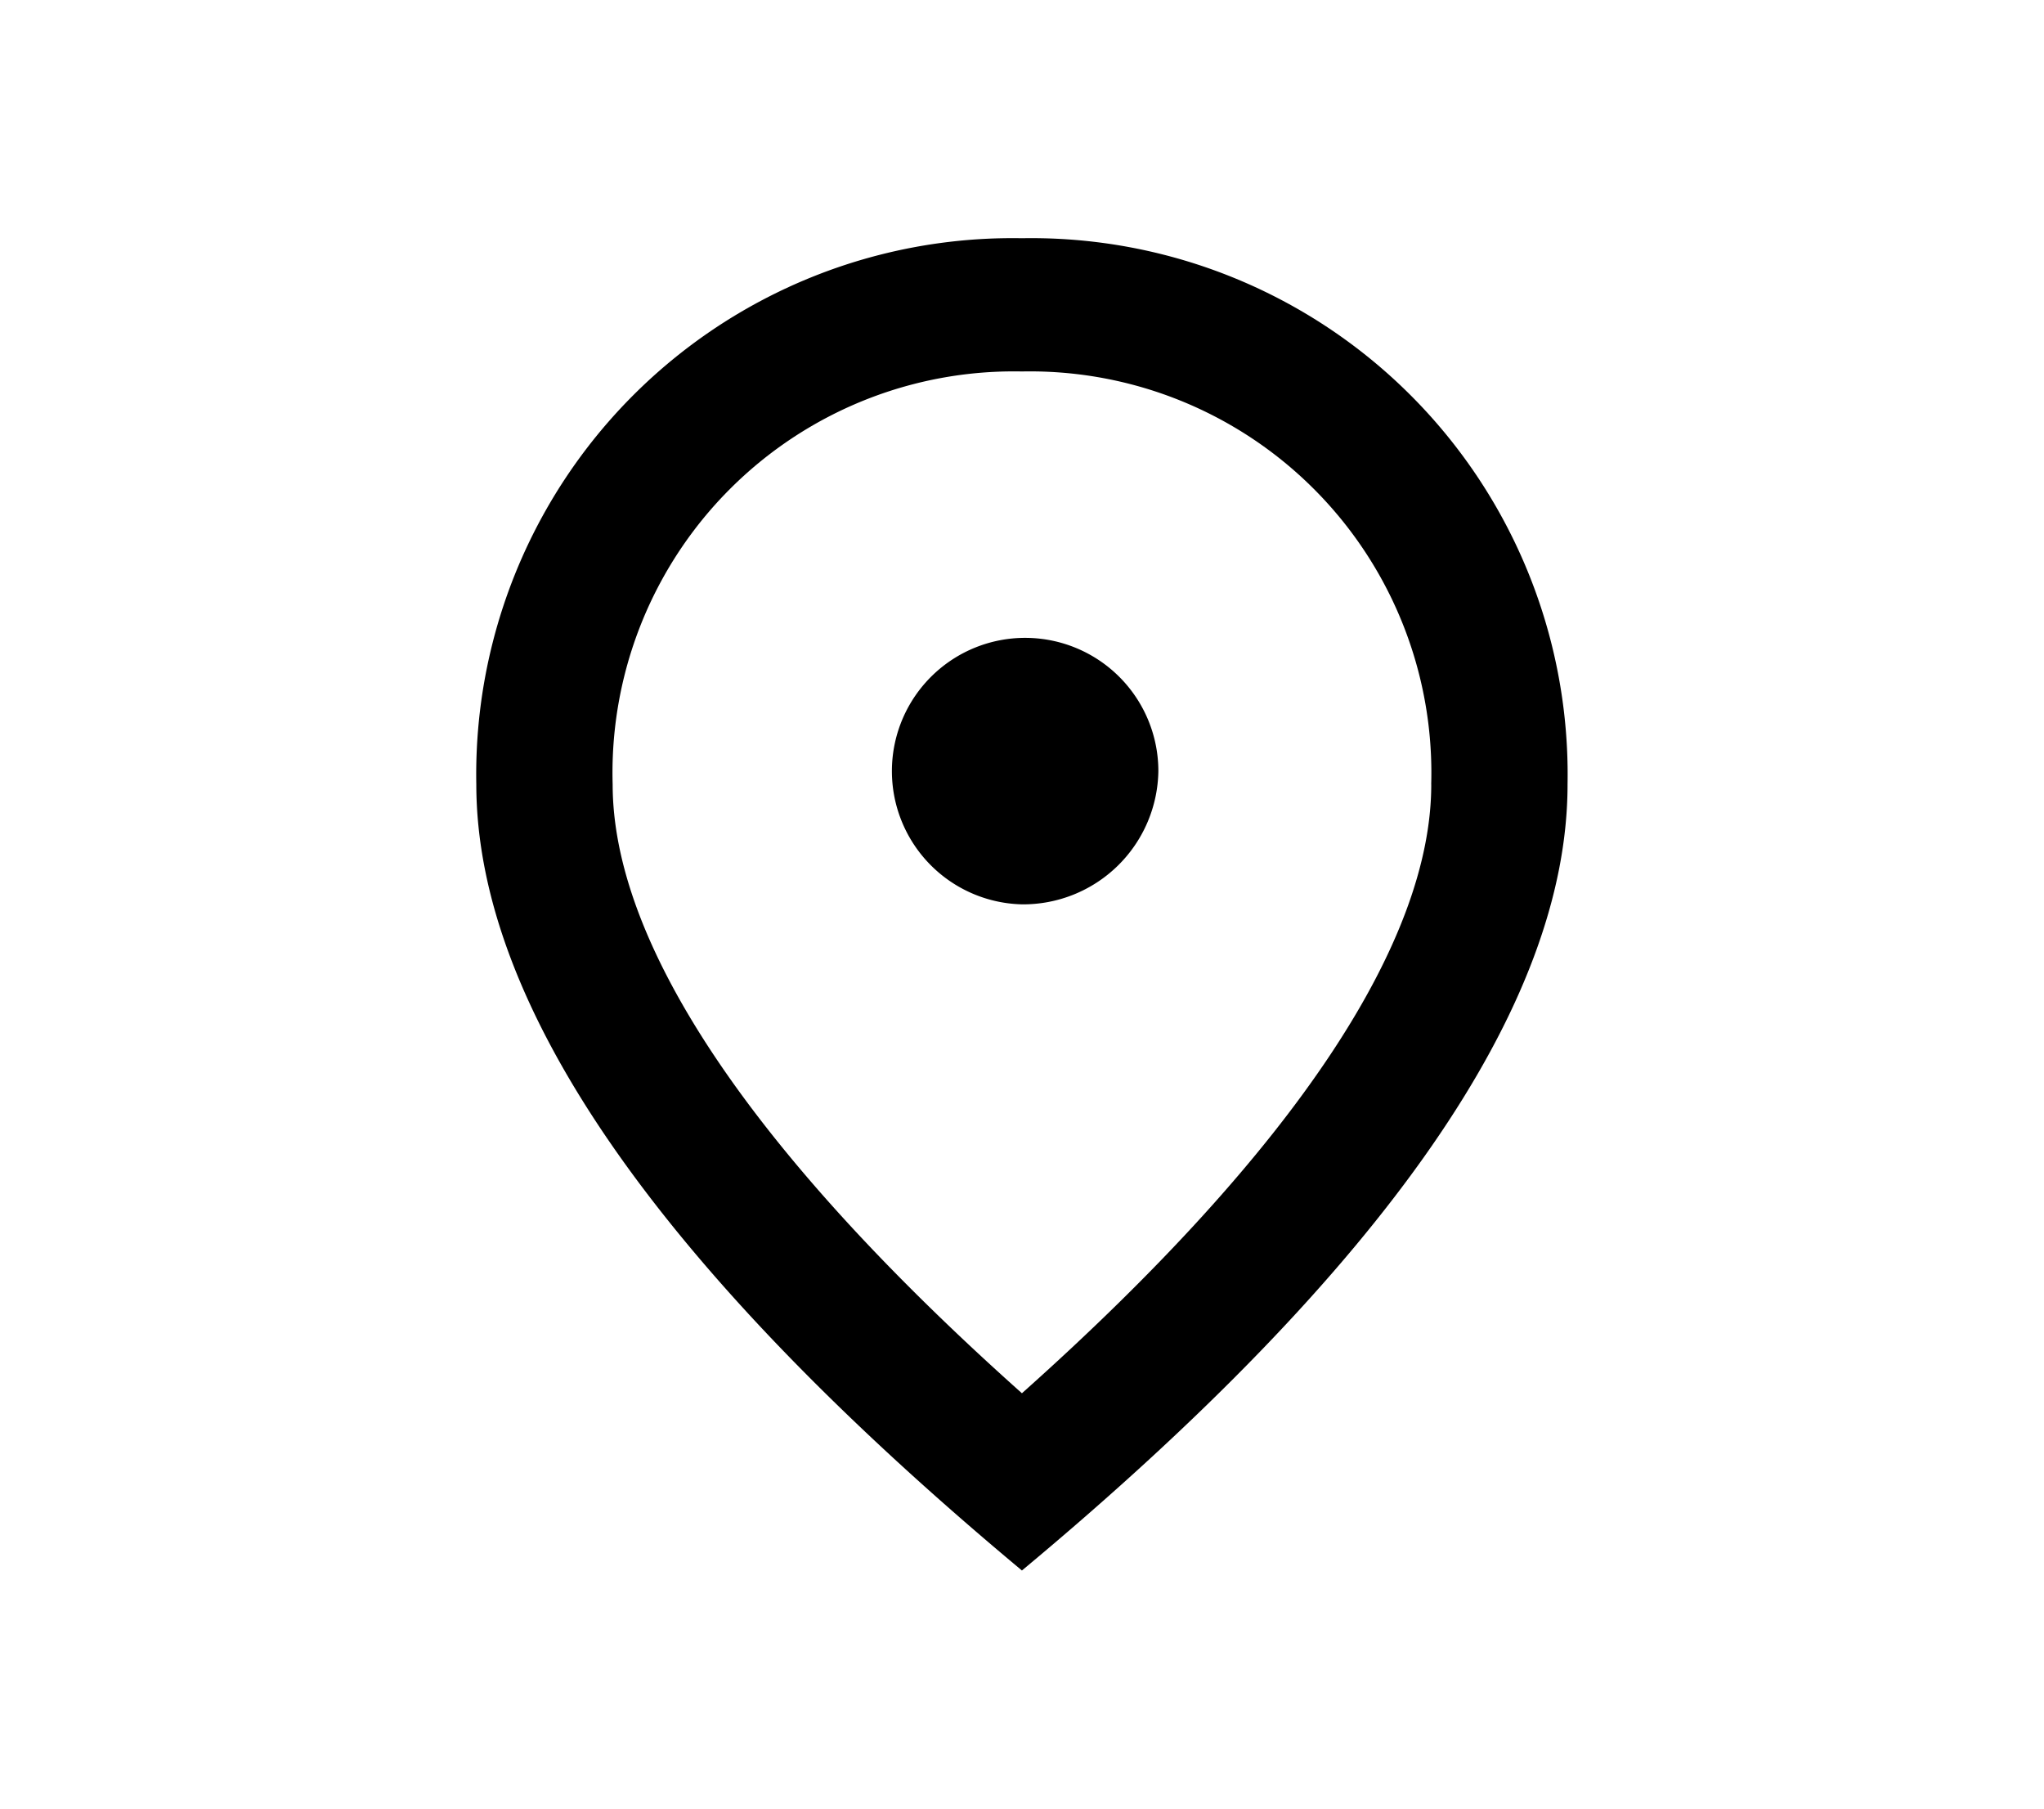 <svg id="place_black_48dp" xmlns="http://www.w3.org/2000/svg" width="70.803" height="62.636" viewBox="0 0 70.803 62.636">
  <path id="Trazado_6" data-name="Trazado 6" d="M0,0H70.8V62.636H0Z" fill="none"/>
  <path id="Trazado_7" data-name="Trazado 7" d="M22.9,25.068a4.615,4.615,0,1,1,4.726-4.614A4.684,4.684,0,0,1,22.9,25.068Zm14.177-4.152A13.9,13.9,0,0,0,22.9,6.614a13.9,13.9,0,0,0-14.177,14.3c0,5.4,4.607,12.549,14.177,21.085C32.471,33.465,37.079,26.314,37.079,20.916ZM22.9,2A18.573,18.573,0,0,1,41.8,20.916q0,11.488-18.9,27.221Q4.012,32.393,4,20.916A18.573,18.573,0,0,1,22.9,2Z" transform="translate(12.499 6.25)"/>
</svg>
